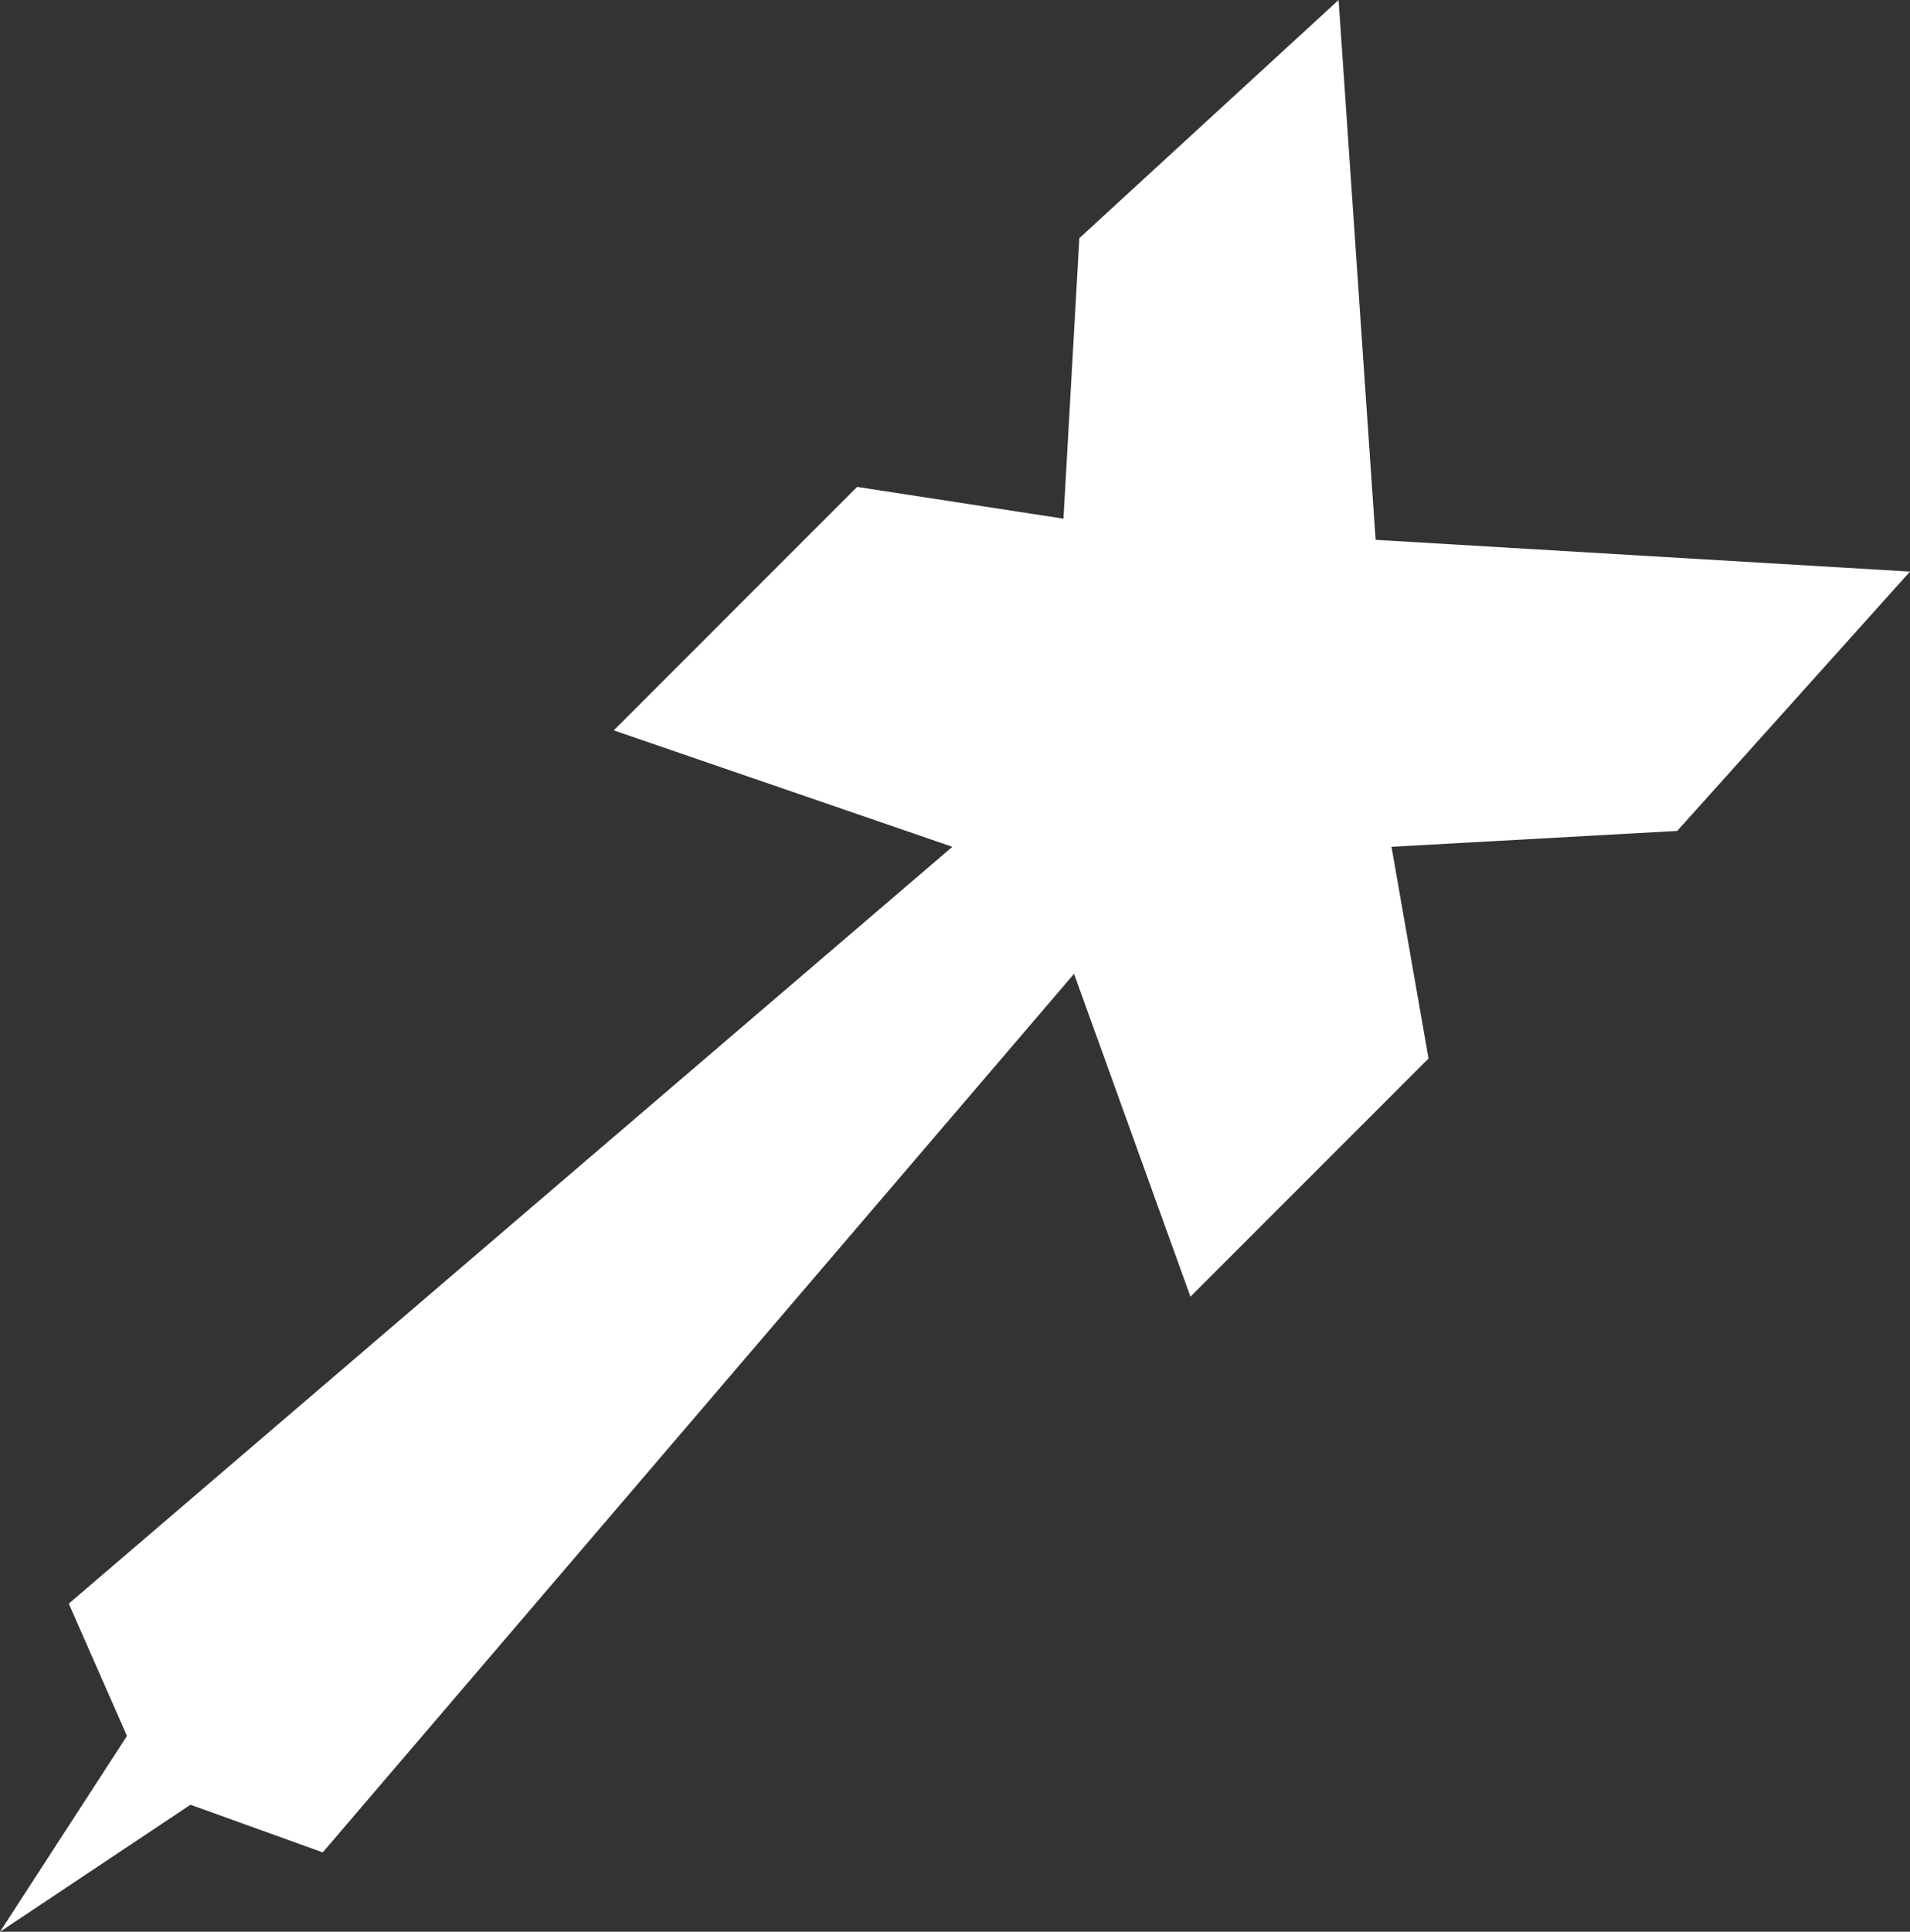 <?xml version="1.0" encoding="UTF-8" standalone="no"?>
<svg xmlns:xlink="http://www.w3.org/1999/xlink" height="18.25px" width="18.05px" xmlns="http://www.w3.org/2000/svg">
  <rect width="100%" height="100%" fill="#333333" stroke="none"/>
  <g transform="matrix(1.0, 0.0, 0.0, 1.0, 9.0, 9.1)">
    <path d="M9.05 -3.7 L6.85 -1.25 4.15 -1.1 4.5 0.9 2.25 3.15 1.15 0.1 -5.95 8.4 -7.2 7.95 -9.0 9.15 -7.8 7.3 -8.35 6.05 0.0 -1.1 -3.2 -2.2 -0.9 -4.5 1.05 -4.2 1.2 -6.85 3.65 -9.1 4.0 -4.0 9.05 -3.7" fill="#ffffff" fill-rule="evenodd" stroke="none"/>
  </g>
</svg>
